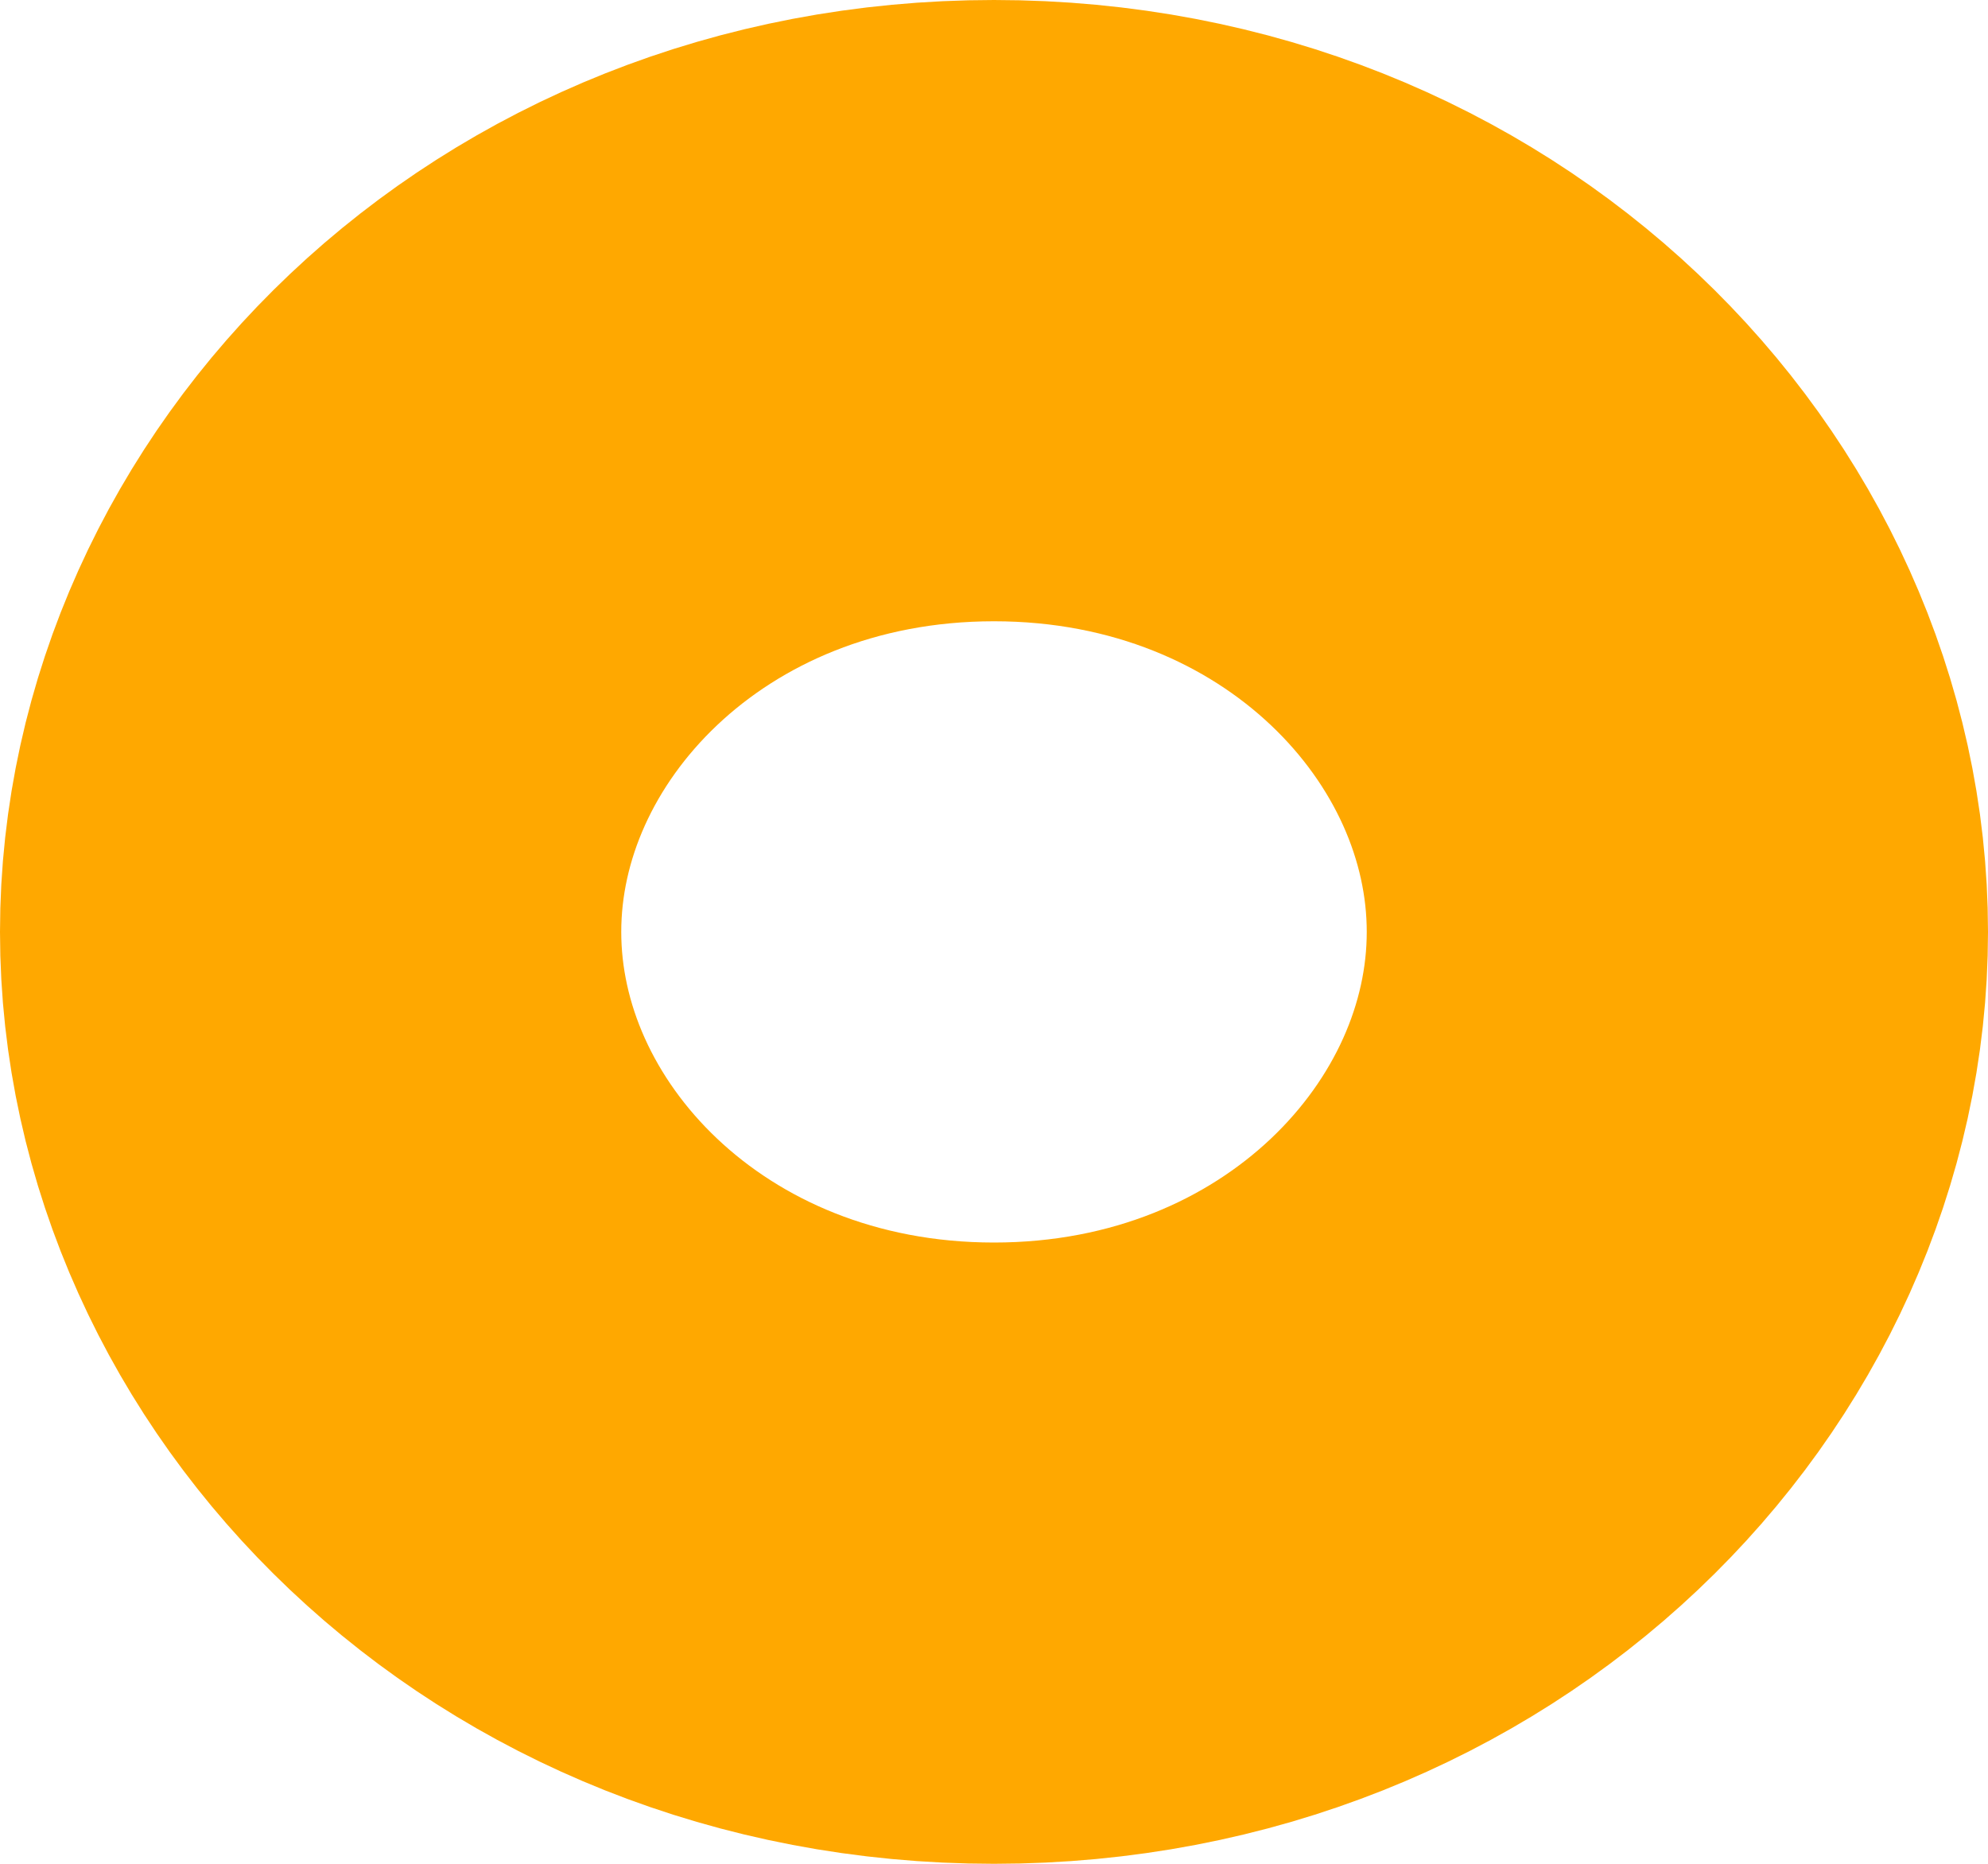 <svg width="16" height="15" viewBox="0 0 16 15" fill="none" xmlns="http://www.w3.org/2000/svg">
<path d="M13.5 7.5C13.5 10.112 11.192 12.5 8 12.5C4.808 12.5 2.5 10.112 2.5 7.5C2.5 4.888 4.808 2.5 8 2.5C11.192 2.5 13.5 4.888 13.5 7.5Z" stroke="#FFA800" stroke-width="5"/>
</svg>
